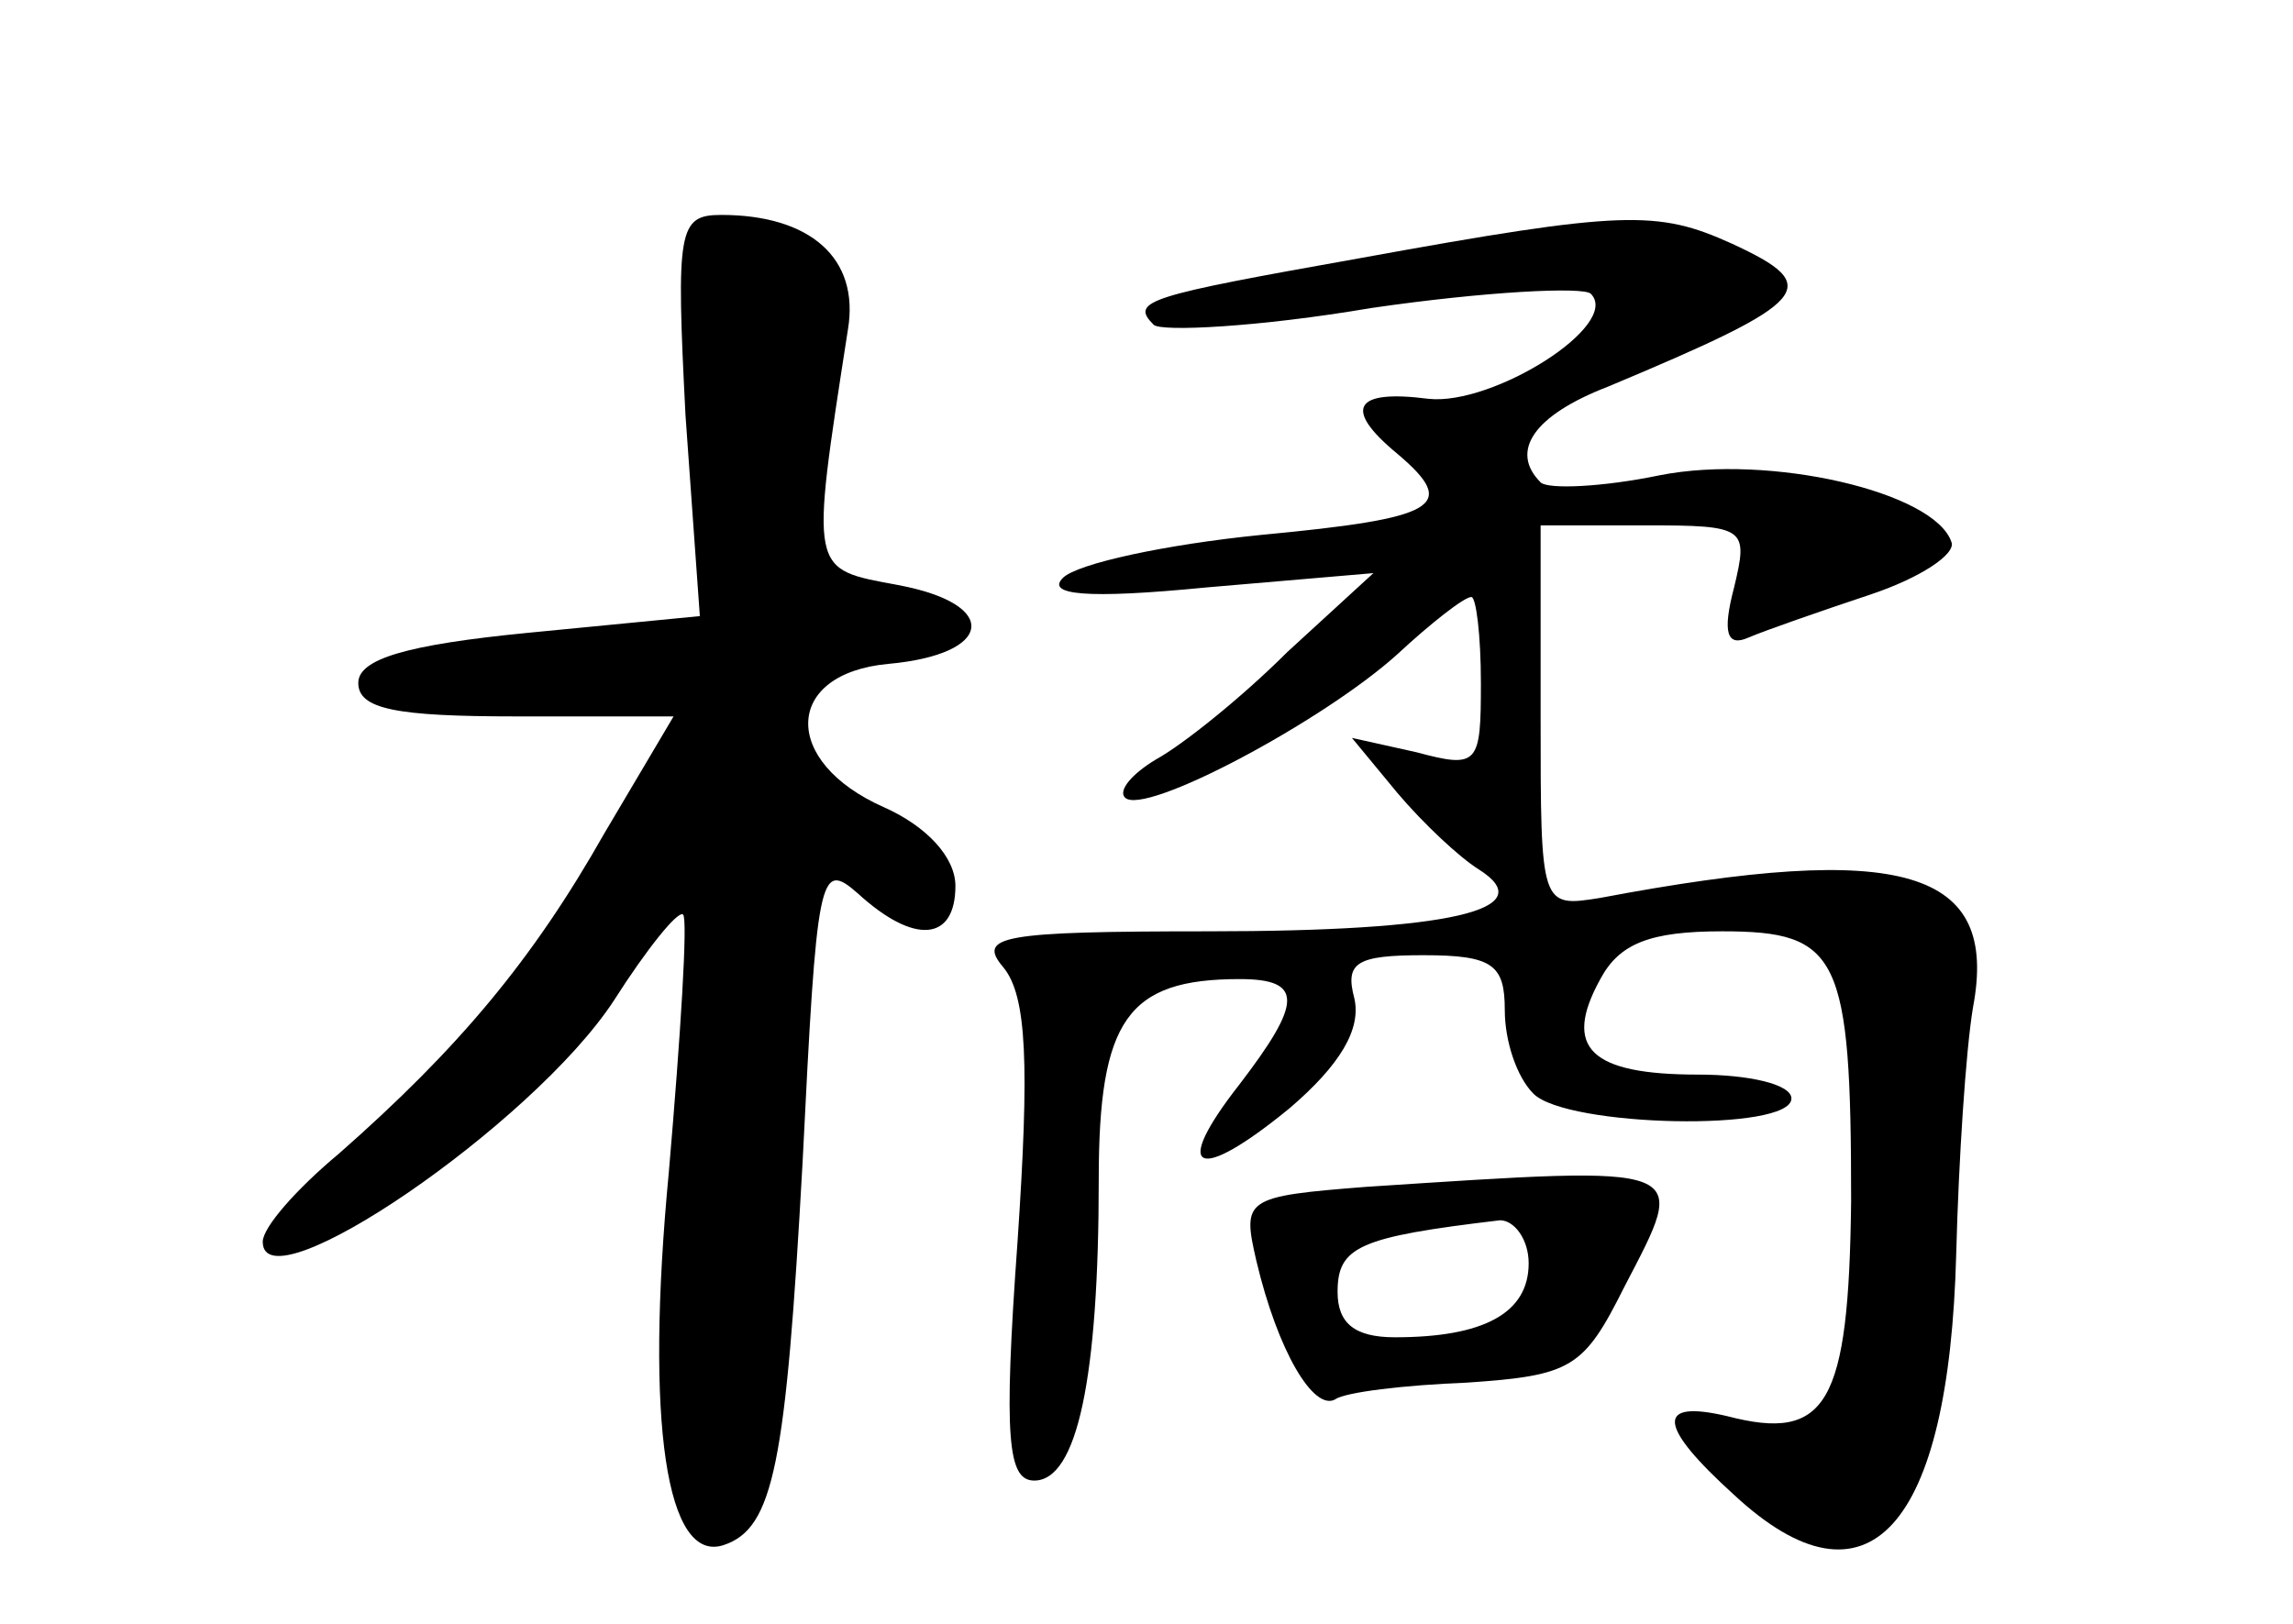 <?xml version="1.0" standalone="no"?>
<!DOCTYPE svg PUBLIC "-//W3C//DTD SVG 20010904//EN"
 "http://www.w3.org/TR/2001/REC-SVG-20010904/DTD/svg10.dtd">
<svg version="1.0" xmlns="http://www.w3.org/2000/svg"
 width="96pt" height="68pt" viewBox="0 0 96 68"
 preserveAspectRatio="xMidYMid meet">
<g transform="translate(0,68) scale(0.1,-0.1)"
fill="#000000" stroke="none">
<path d="M287 506 l6 -84 -72 -7 c-51 -5 -71 -11 -71 -21 0 -11 16 -14 66 -14
l66 0 -29 -49 c-30 -53 -61 -90 -111 -134 -18 -15 -32 -31 -32 -37 0 -28 113
49 147 101 14 22 27 38 29 36 2 -2 -1 -50 -6 -108 -10 -105 -1 -164 23 -156
21 7 26 34 33 160 6 121 7 127 23 113 24 -22 41 -20 41 3 0 12 -12 25 -30 33
-43 19 -42 56 2 60 44 4 47 25 4 33 -37 7 -37 4 -21 107 5 30 -16 48 -53 48
-18 0 -19 -6 -15 -84z"/>
<path d="M570 572 c-90 -16 -97 -18 -87 -28 3 -3 44 -1 91 7 48 7 89 9 92 6
13 -13 -41 -47 -68 -44 -31 4 -36 -4 -13 -23 26 -22 17 -27 -57 -34 -40 -4
-77 -12 -83 -18 -7 -7 9 -9 60 -4 l70 6 -36 -33 c-19 -19 -44 -39 -55 -45 -10
-6 -16 -13 -13 -16 8 -8 83 32 114 60 14 13 28 24 31 24 2 0 4 -16 4 -36 0
-34 -1 -36 -27 -29 l-27 6 19 -23 c11 -13 26 -27 34 -32 27 -17 -12 -26 -113
-26 -87 0 -97 -2 -86 -15 10 -12 11 -41 6 -115 -6 -83 -4 -100 7 -100 18 0 27
43 27 126 0 67 12 84 59 84 27 0 26 -10 0 -44 -29 -37 -18 -42 21 -10 21 18
30 33 27 46 -4 15 1 18 29 18 29 0 34 -4 34 -23 0 -13 5 -28 12 -35 14 -14
108 -16 108 -2 0 6 -18 10 -39 10 -45 0 -57 11 -41 40 8 15 21 20 51 20 49 0
54 -10 54 -113 -1 -85 -10 -101 -52 -90 -30 7 -29 -4 3 -33 56 -52 90 -14 93
101 1 39 4 85 7 103 11 58 -29 70 -156 46 -25 -4 -25 -4 -25 76 l0 80 44 0
c42 0 43 -1 37 -26 -5 -19 -3 -25 6 -21 7 3 30 11 51 18 21 7 36 17 34 22 -7
21 -76 37 -122 28 -24 -5 -47 -6 -50 -3 -13 13 -3 28 28 40 86 36 91 42 52 60
-31 14 -45 14 -155 -6z"/>
<path d="M572 183 c-51 -4 -52 -5 -46 -31 9 -38 24 -63 33 -58 4 3 29 6 55 7
44 3 49 6 66 40 27 52 30 51 -108 42z m68 -32 c0 -21 -19 -31 -56 -31 -17 0
-24 6 -24 19 0 19 9 23 68 30 6 0 12 -8 12 -18z"/>
</g>
</svg>
